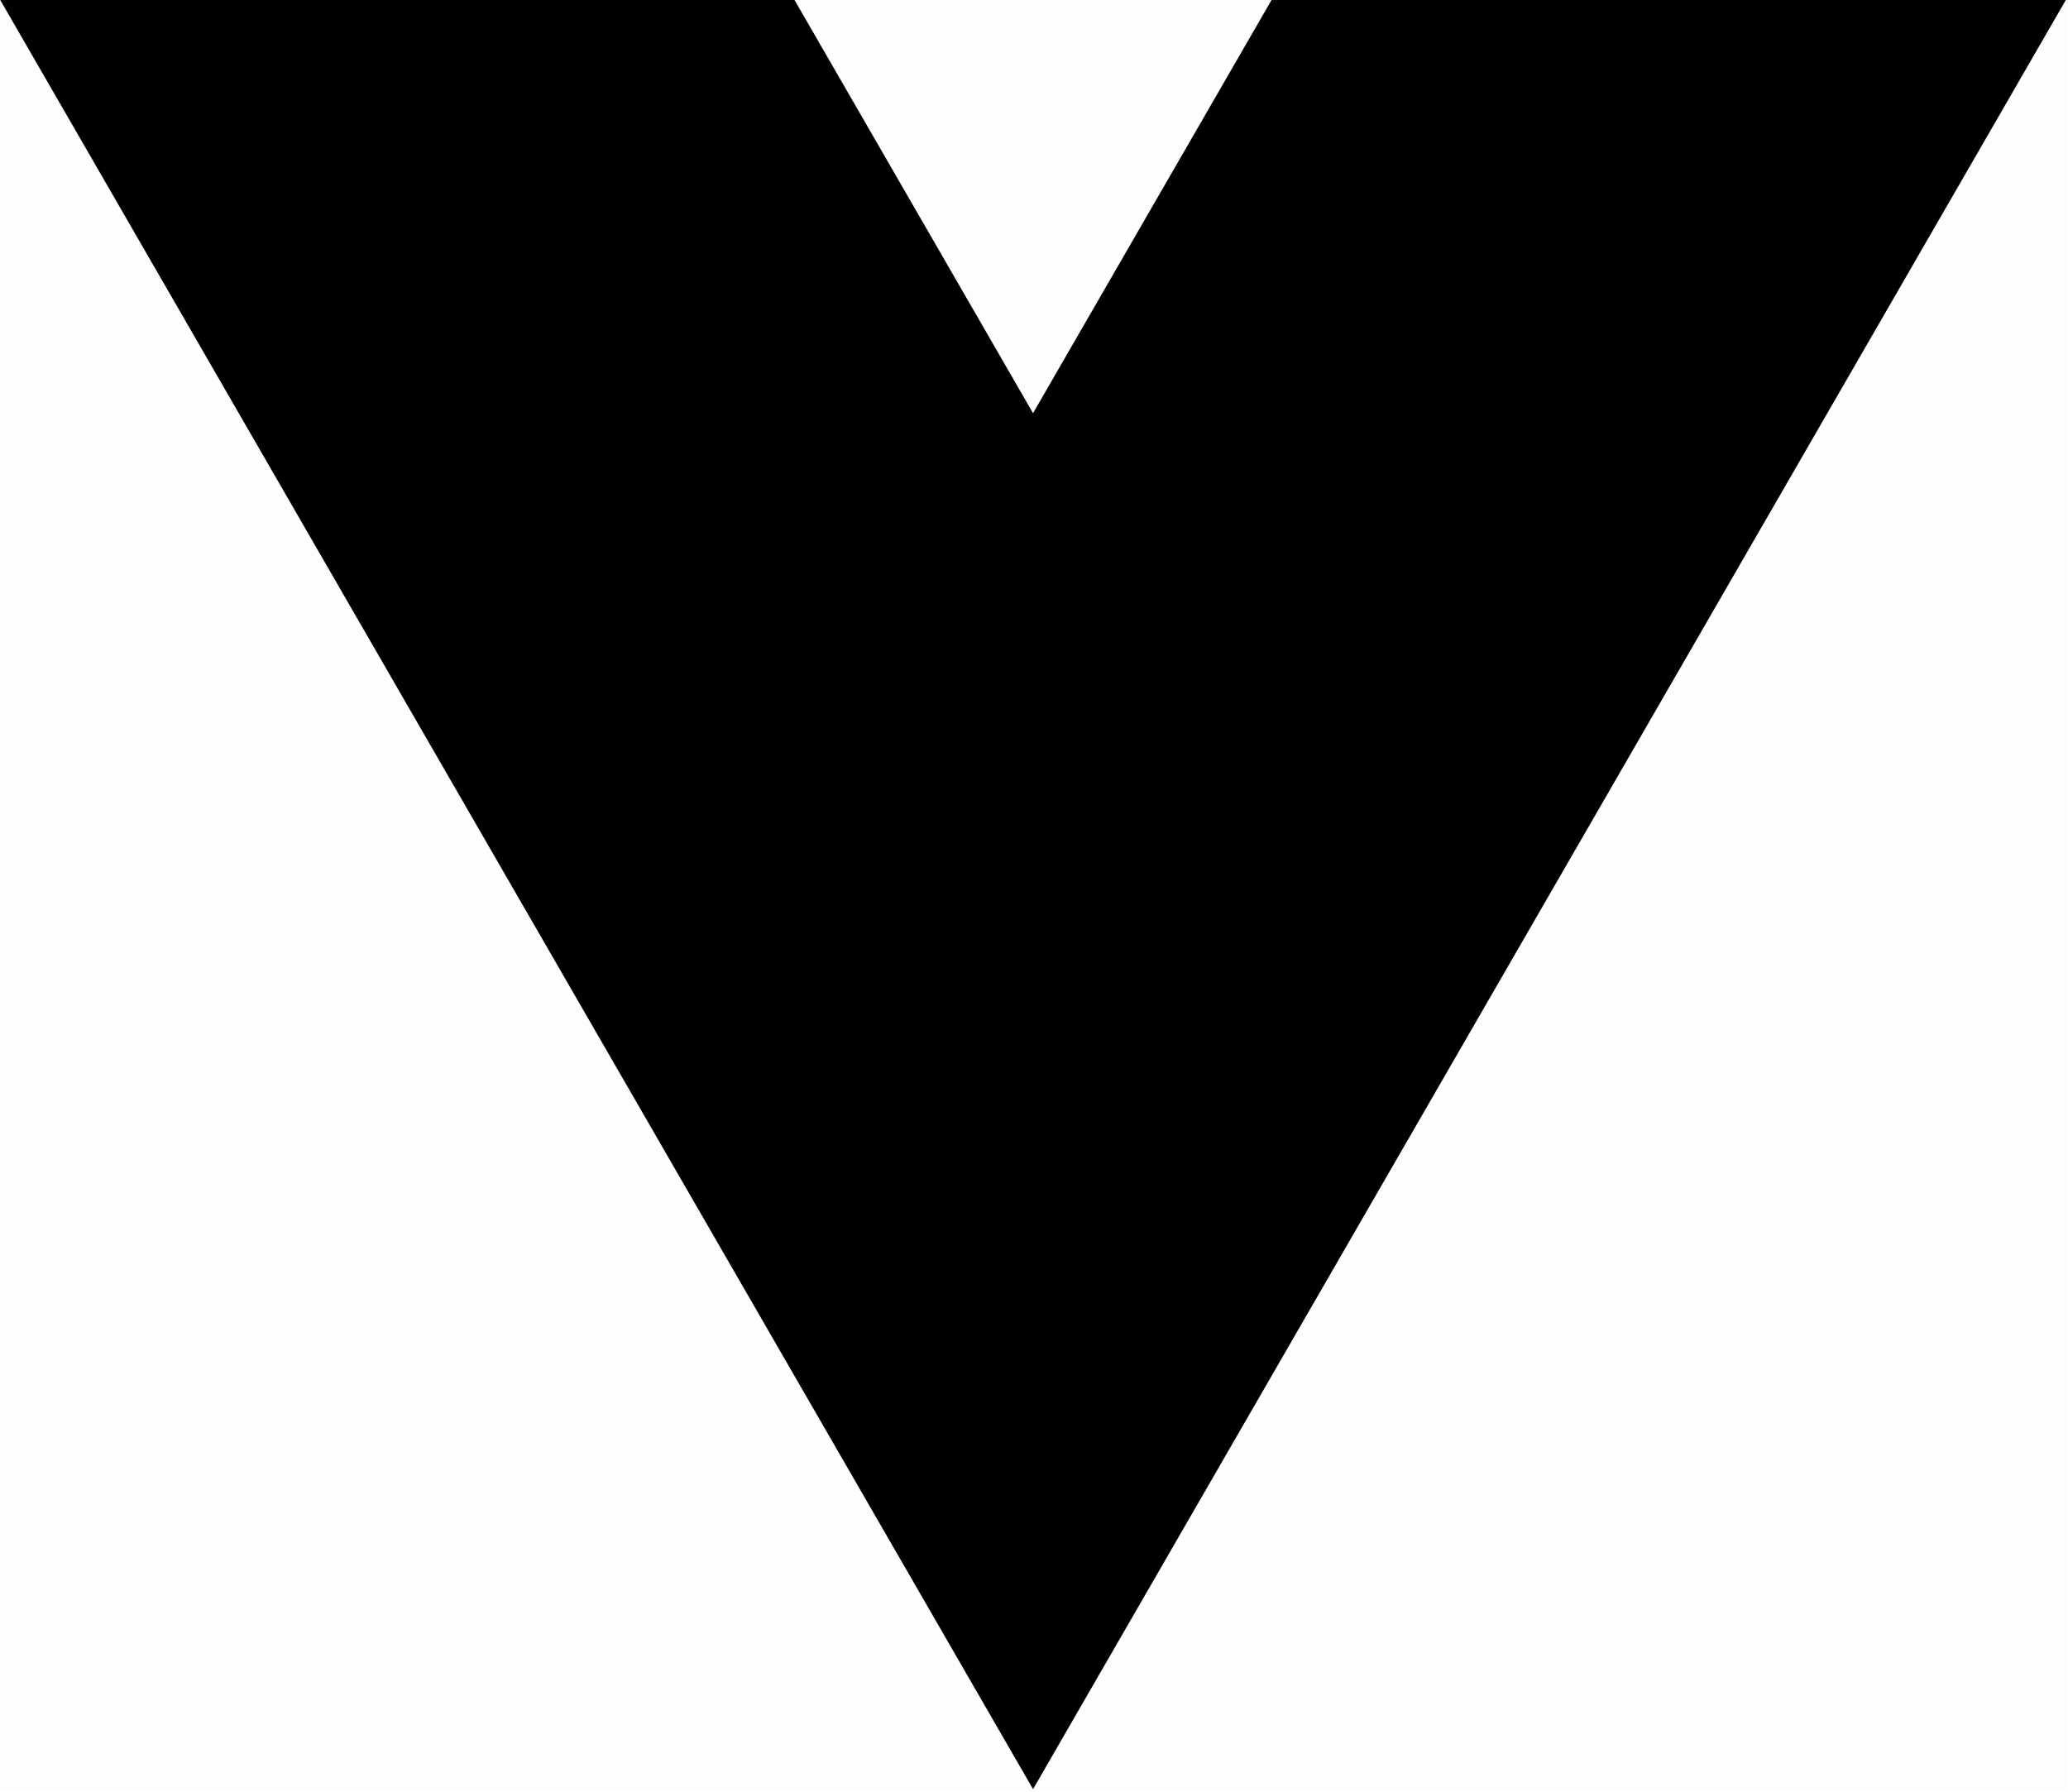 <?xml version="1.0" encoding="UTF-8" standalone="no"?>
<!DOCTYPE svg PUBLIC "-//W3C//DTD SVG 1.1//EN" "http://www.w3.org/Graphics/SVG/1.1/DTD/svg11.dtd">
<svg width="100%" height="100%" viewBox="0 0 262 227" version="1.1" xmlns="http://www.w3.org/2000/svg" xmlns:xlink="http://www.w3.org/1999/xlink" xml:space="preserve" xmlns:serif="http://www.serif.com/" style="fill-rule:evenodd;clip-rule:evenodd;stroke-linejoin:round;stroke-miterlimit:1.414;">
    <g transform="matrix(1.039,0,0,1.085,0,5.68434e-14)">
        <rect x="-0.005" y="0" width="252.005" height="209" style="fill-opacity:0.01;"/>
    </g>
    <g transform="matrix(1.333,0,0,-1.333,161.096,0.001)">
        <g>
            <path d="M0,0L-22.669,-39.264L-45.338,0L-120.829,0L-22.669,-170.02L75.491,0L0,0Z" style=".svg?sprite;fill-rule:nonzero;"/>
        </g>
    </g>
</svg>
